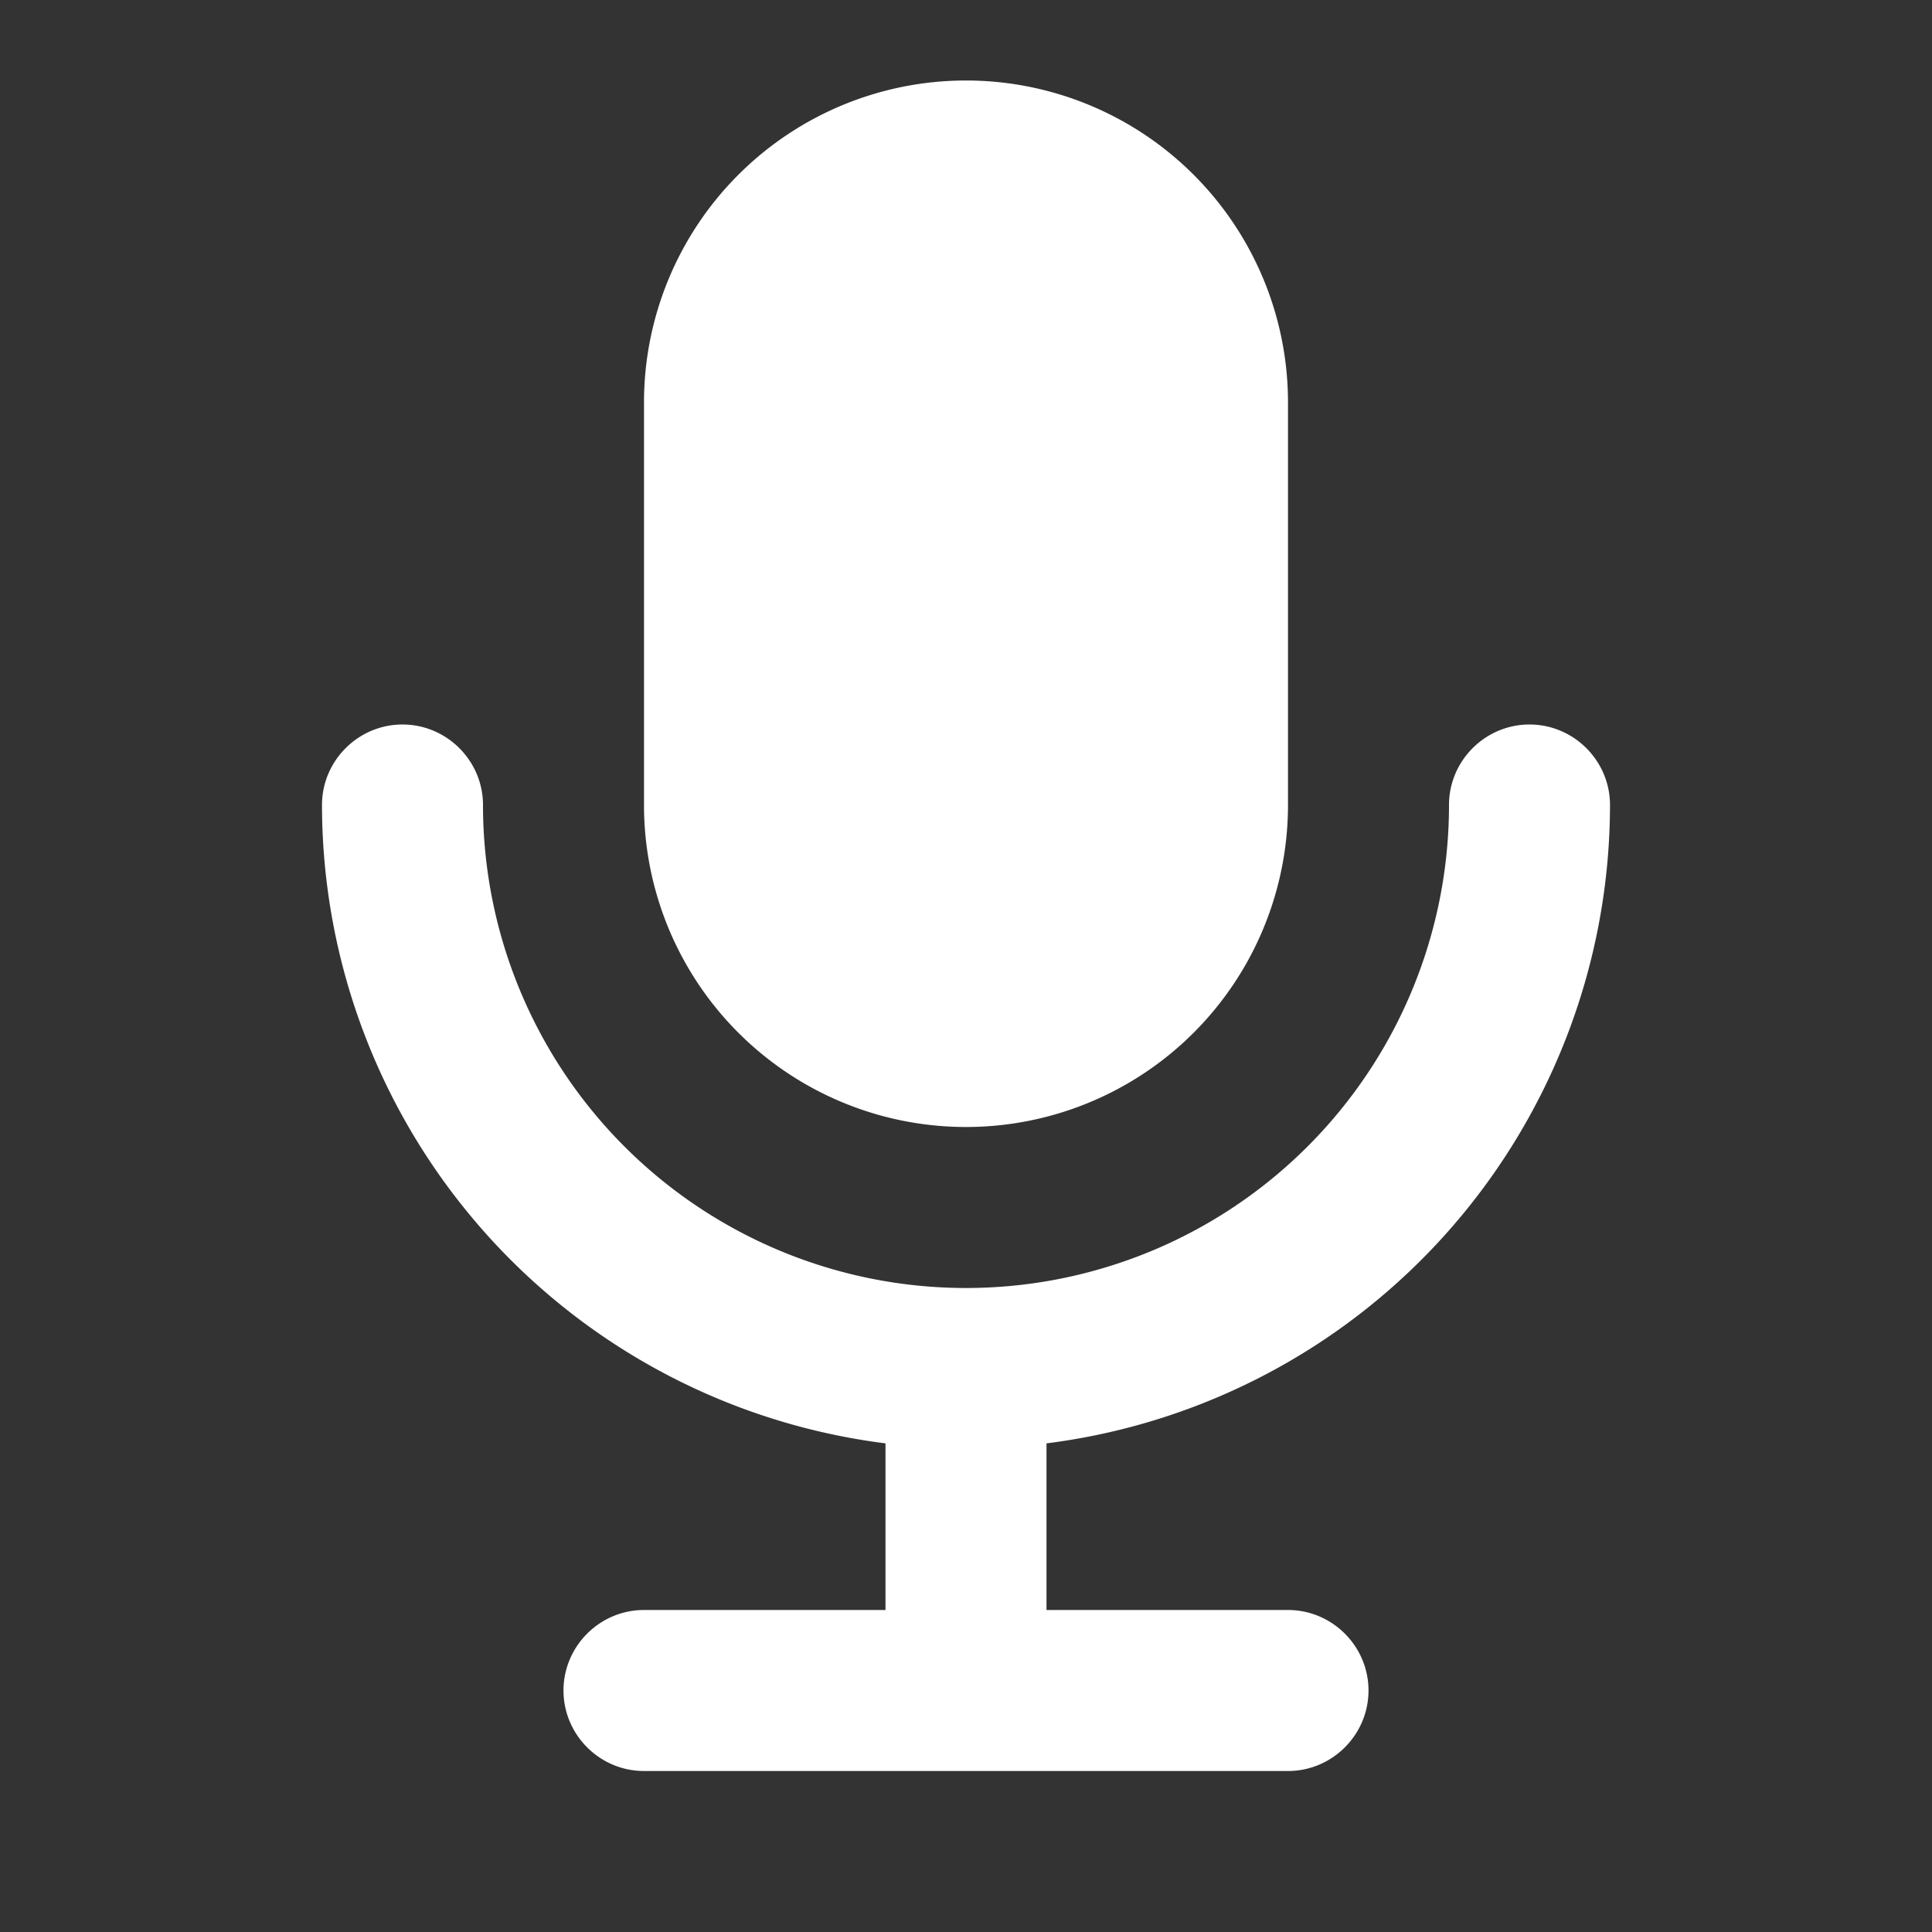 ﻿<svg xmlns='http://www.w3.org/2000/svg' viewBox='0 0 24 24' fill='#FFFFFF'><rect x="0" y="0" width="24" height="24" fill="#333333" stroke="none"/><path d='M20 10c0-.55-.45-1-1-1s-1 .45-1 1a6 6 0 0 1-12 0c0-.55-.45-1-1-1s-1 .45-1 1a8 8 0 0 0 7 7.93V20H8c-.55 0-1 .45-1 1s.45 1 1 1h8c.55 0 1-.45 1-1s-.45-1-1-1h-3v-2.07A8 8 0 0 0 20 10ZM12 14a4 4 0 0 0 4-4V5a4 4 0 1 0-8 0v5a4 4 0 0 0 4 4Z'></path></svg>